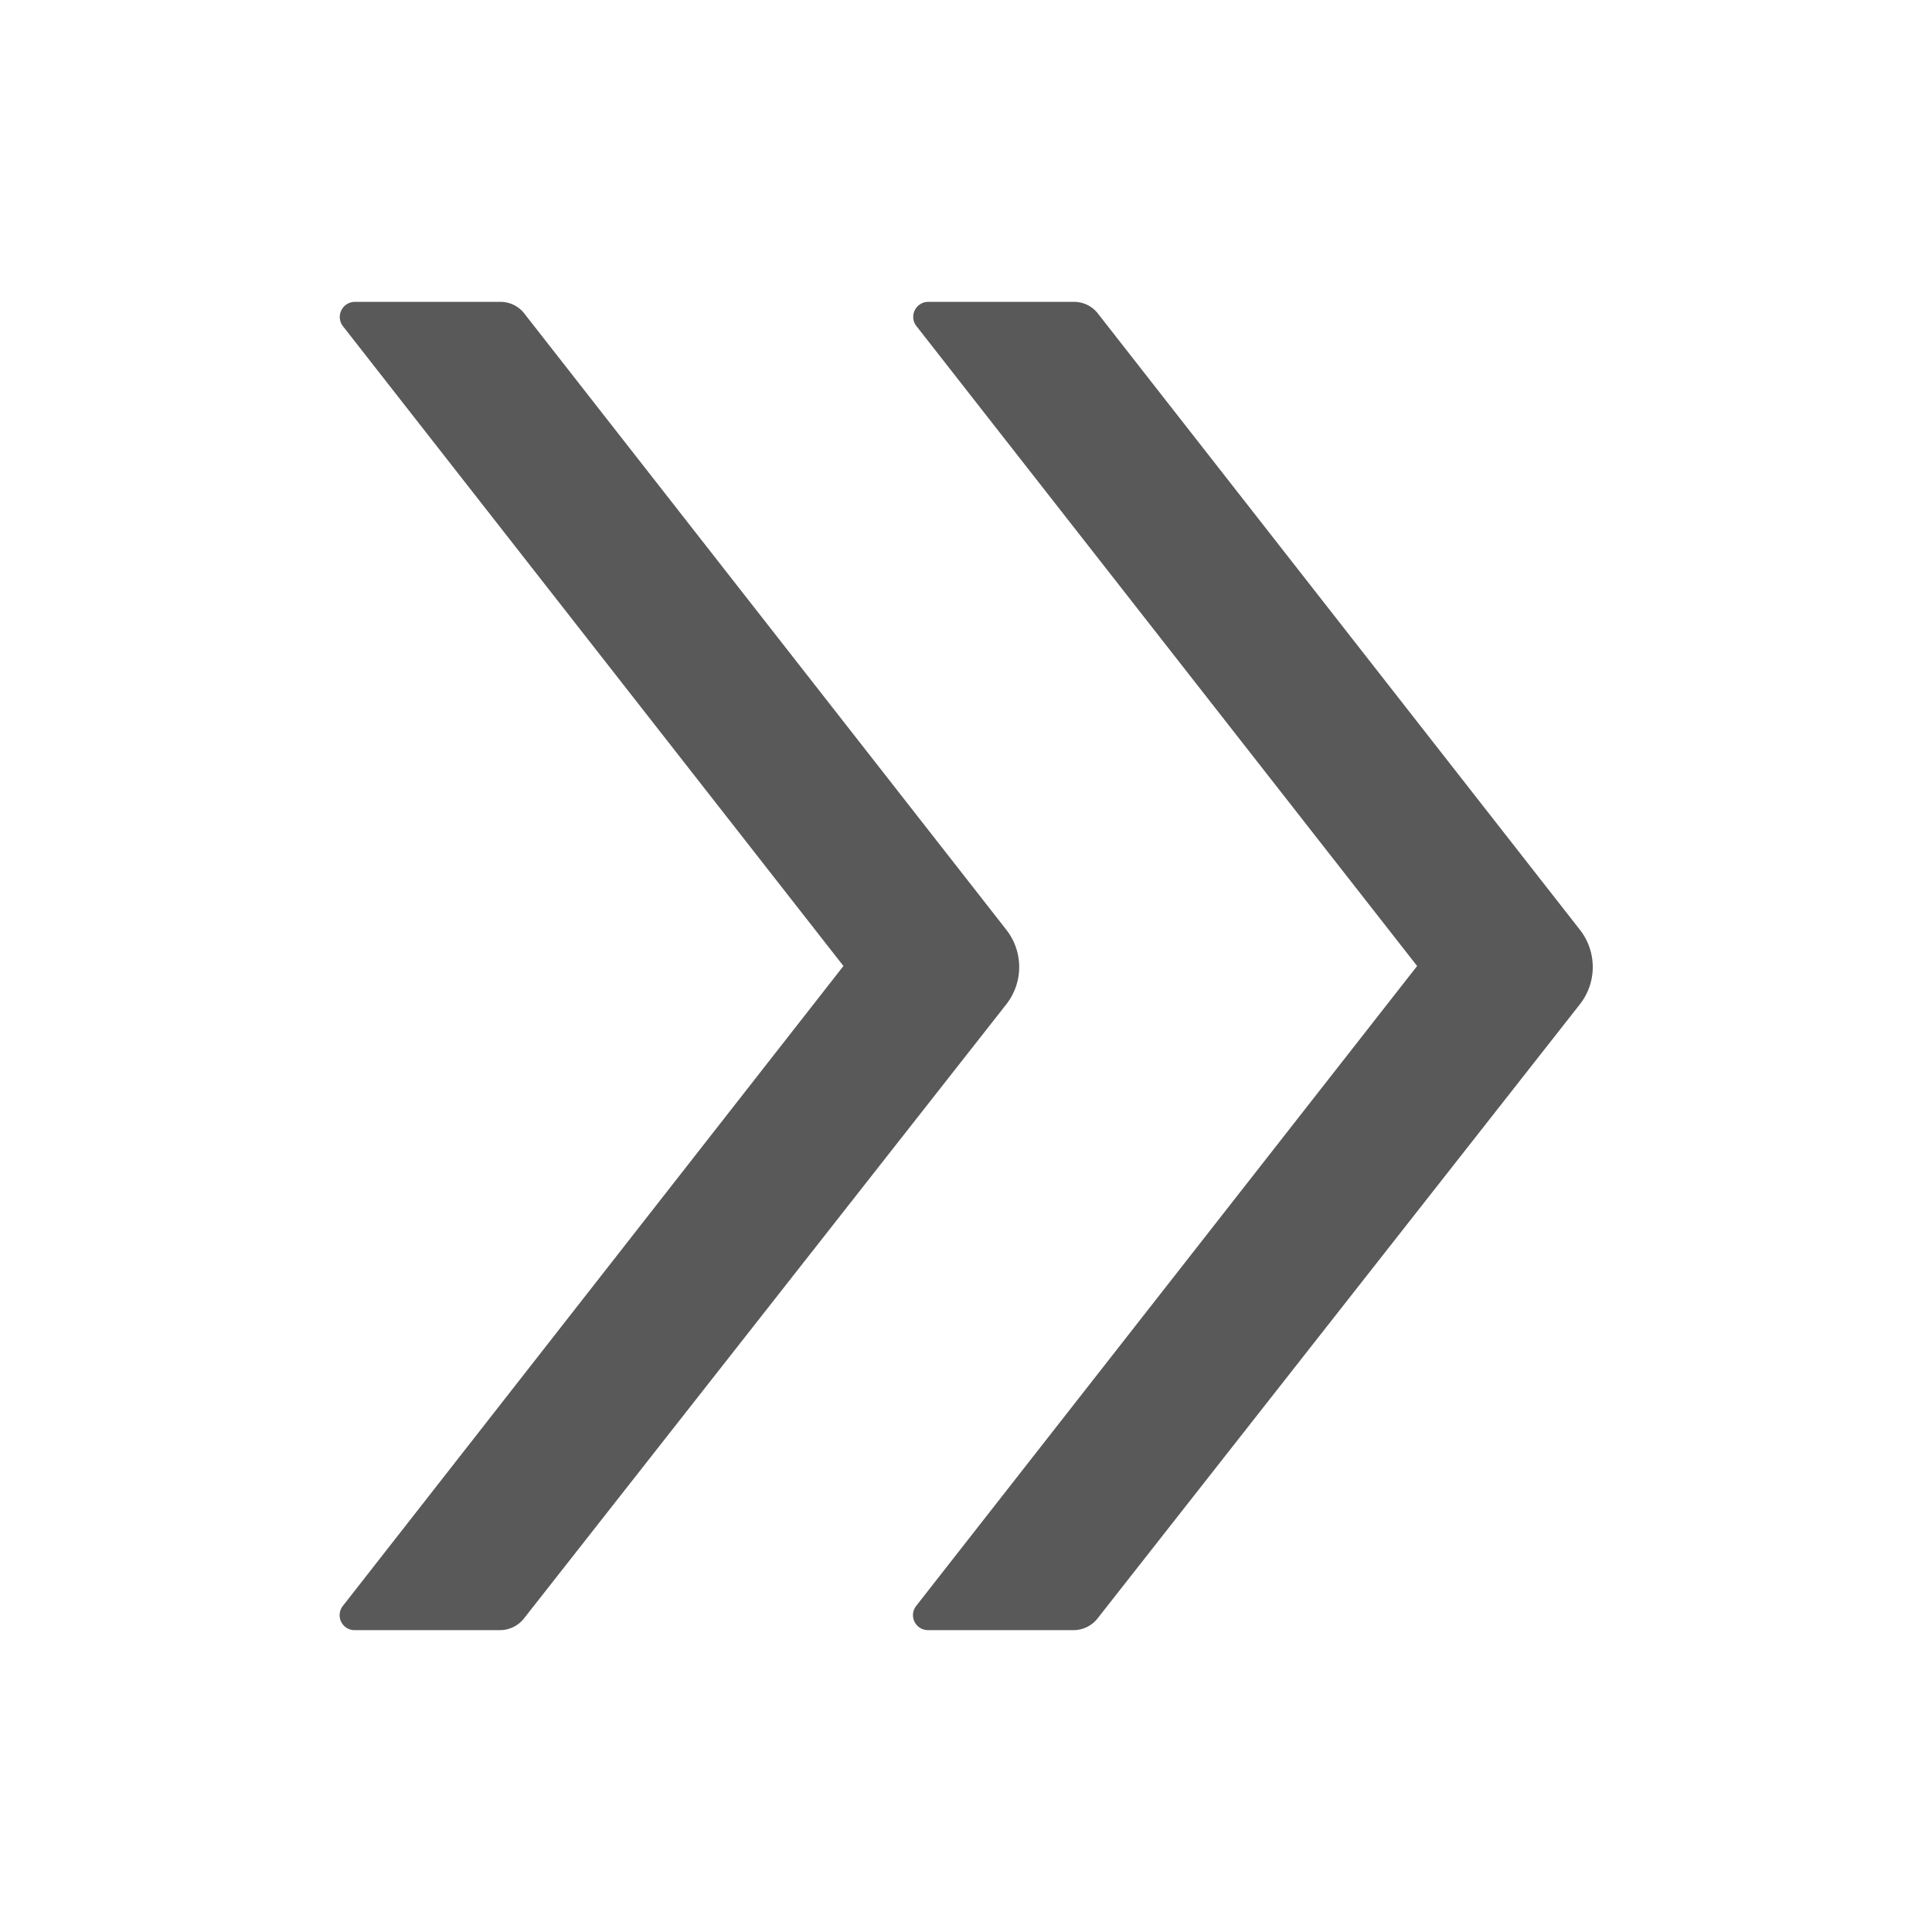 <svg id="_1.通用_2.Icon图标_Line_double_right" data-name="1.通用/2.Icon图标/Line/double right" xmlns="http://www.w3.org/2000/svg" width="16" height="16" viewBox="0 0 16 16">
  <g id="double_right" data-name="double right">
    <rect id="矩形" width="16" height="16" fill="#1b2631" opacity="0"/>
    <path id="形状" d="M6.083,11H4.875a.124.124,0,0,1-.1-.2L8.924,5.5,4.777.2A.123.123,0,0,1,4.763.071.124.124,0,0,1,4.875,0H6.083a.249.249,0,0,1,.2.1l3.989,5.1a.5.5,0,0,1,0,.617L6.28,10.9A.253.253,0,0,1,6.083,11Zm-4.75,0H.125a.122.122,0,0,1-.112-.07A.124.124,0,0,1,.027,10.8L4.173,5.5.027.2a.125.125,0,0,1,.1-.2H1.333a.249.249,0,0,1,.2.1l3.989,5.1a.5.5,0,0,1,0,.617L1.53,10.9A.253.253,0,0,1,1.333,11Z" transform="translate(2.812 2.5)" fill="rgba(0,0,0,0.65)"/>
  </g>
</svg>
